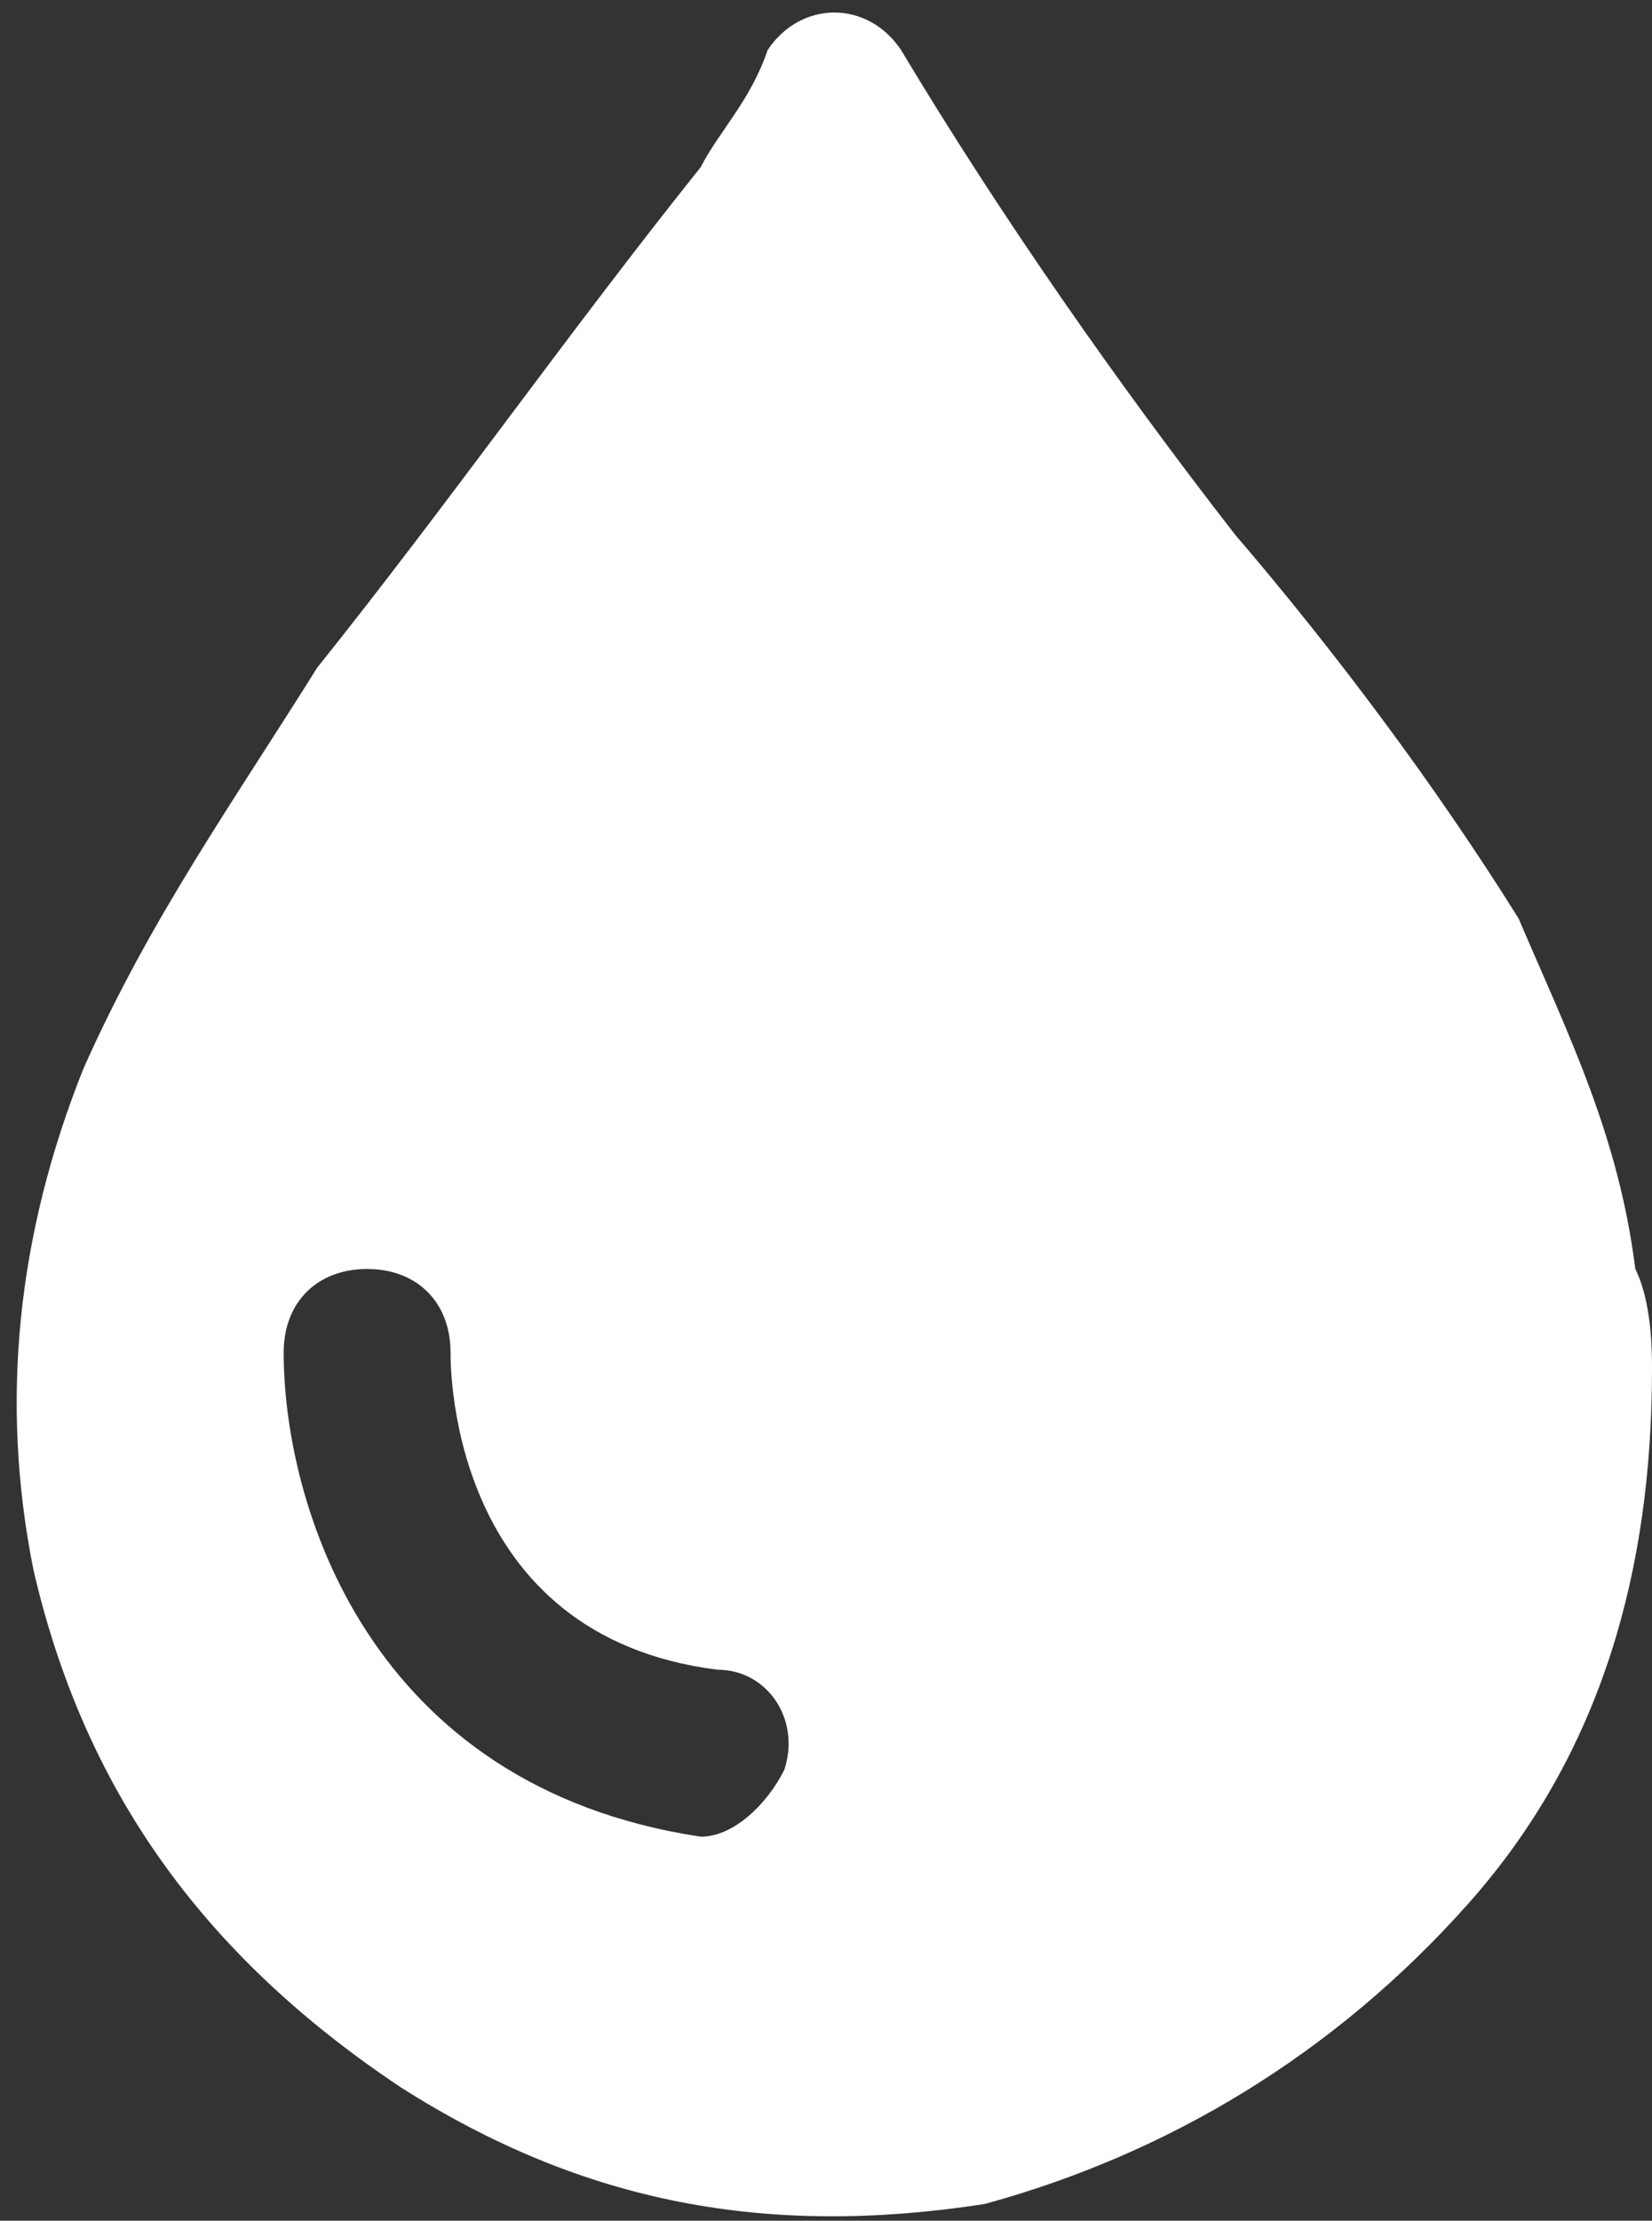 <?xml version="1.0" encoding="utf-8"?>
<!-- Generator: Adobe Illustrator 23.0.5, SVG Export Plug-In . SVG Version: 6.00 Build 0)  -->
<svg version="1.1" id="Layer_1" xmlns="http://www.w3.org/2000/svg" xmlns:xlink="http://www.w3.org/1999/xlink" x="0px" y="0px"
	 viewBox="0 0 9.9 13.3" style="enable-background:new 0 0 9.9 13.3;" xml:space="preserve">
<rect x="0" y="0" width="9.9" height="13.3" fill="#333333" stroke="none"/>
<style type="text/css">
	.st0{fill:#FFFFFF;}
</style>
<title>Asset 3</title>
<g>
	<path class="st0" d="M9.8,7.6C9.7,6.8,9.4,6.2,9.1,5.5C8.6,4.7,8,3.9,7.4,3.2C6.7,2.3,6,1.3,5.4,0.3C5.2,0,4.8,0,4.6,0.3
		C4.5,0.6,4.3,0.8,4.2,1C3.4,2,2.7,3,1.9,4C1.4,4.8,0.9,5.5,0.5,6.4c-0.4,1-0.5,2-0.3,3c0.3,1.3,1,2.3,2.2,3.1
		c1.1,0.7,2.2,0.9,3.5,0.7C7,12.9,8,12.3,8.8,11.4c0.8-0.9,1.1-2,1.1-3.2C9.9,8.1,9.9,7.8,9.8,7.6z M4.2,11C4.1,11,4.1,11,4.2,11
		c-2-0.3-2.5-2-2.5-2.9c0-0.3,0.2-0.5,0.5-0.5c0.3,0,0.5,0.2,0.5,0.5c0,0.1,0,1.7,1.6,1.9c0.3,0,0.5,0.3,0.4,0.6
		C4.6,10.8,4.4,11,4.2,11z"/>
</g>
</svg>
